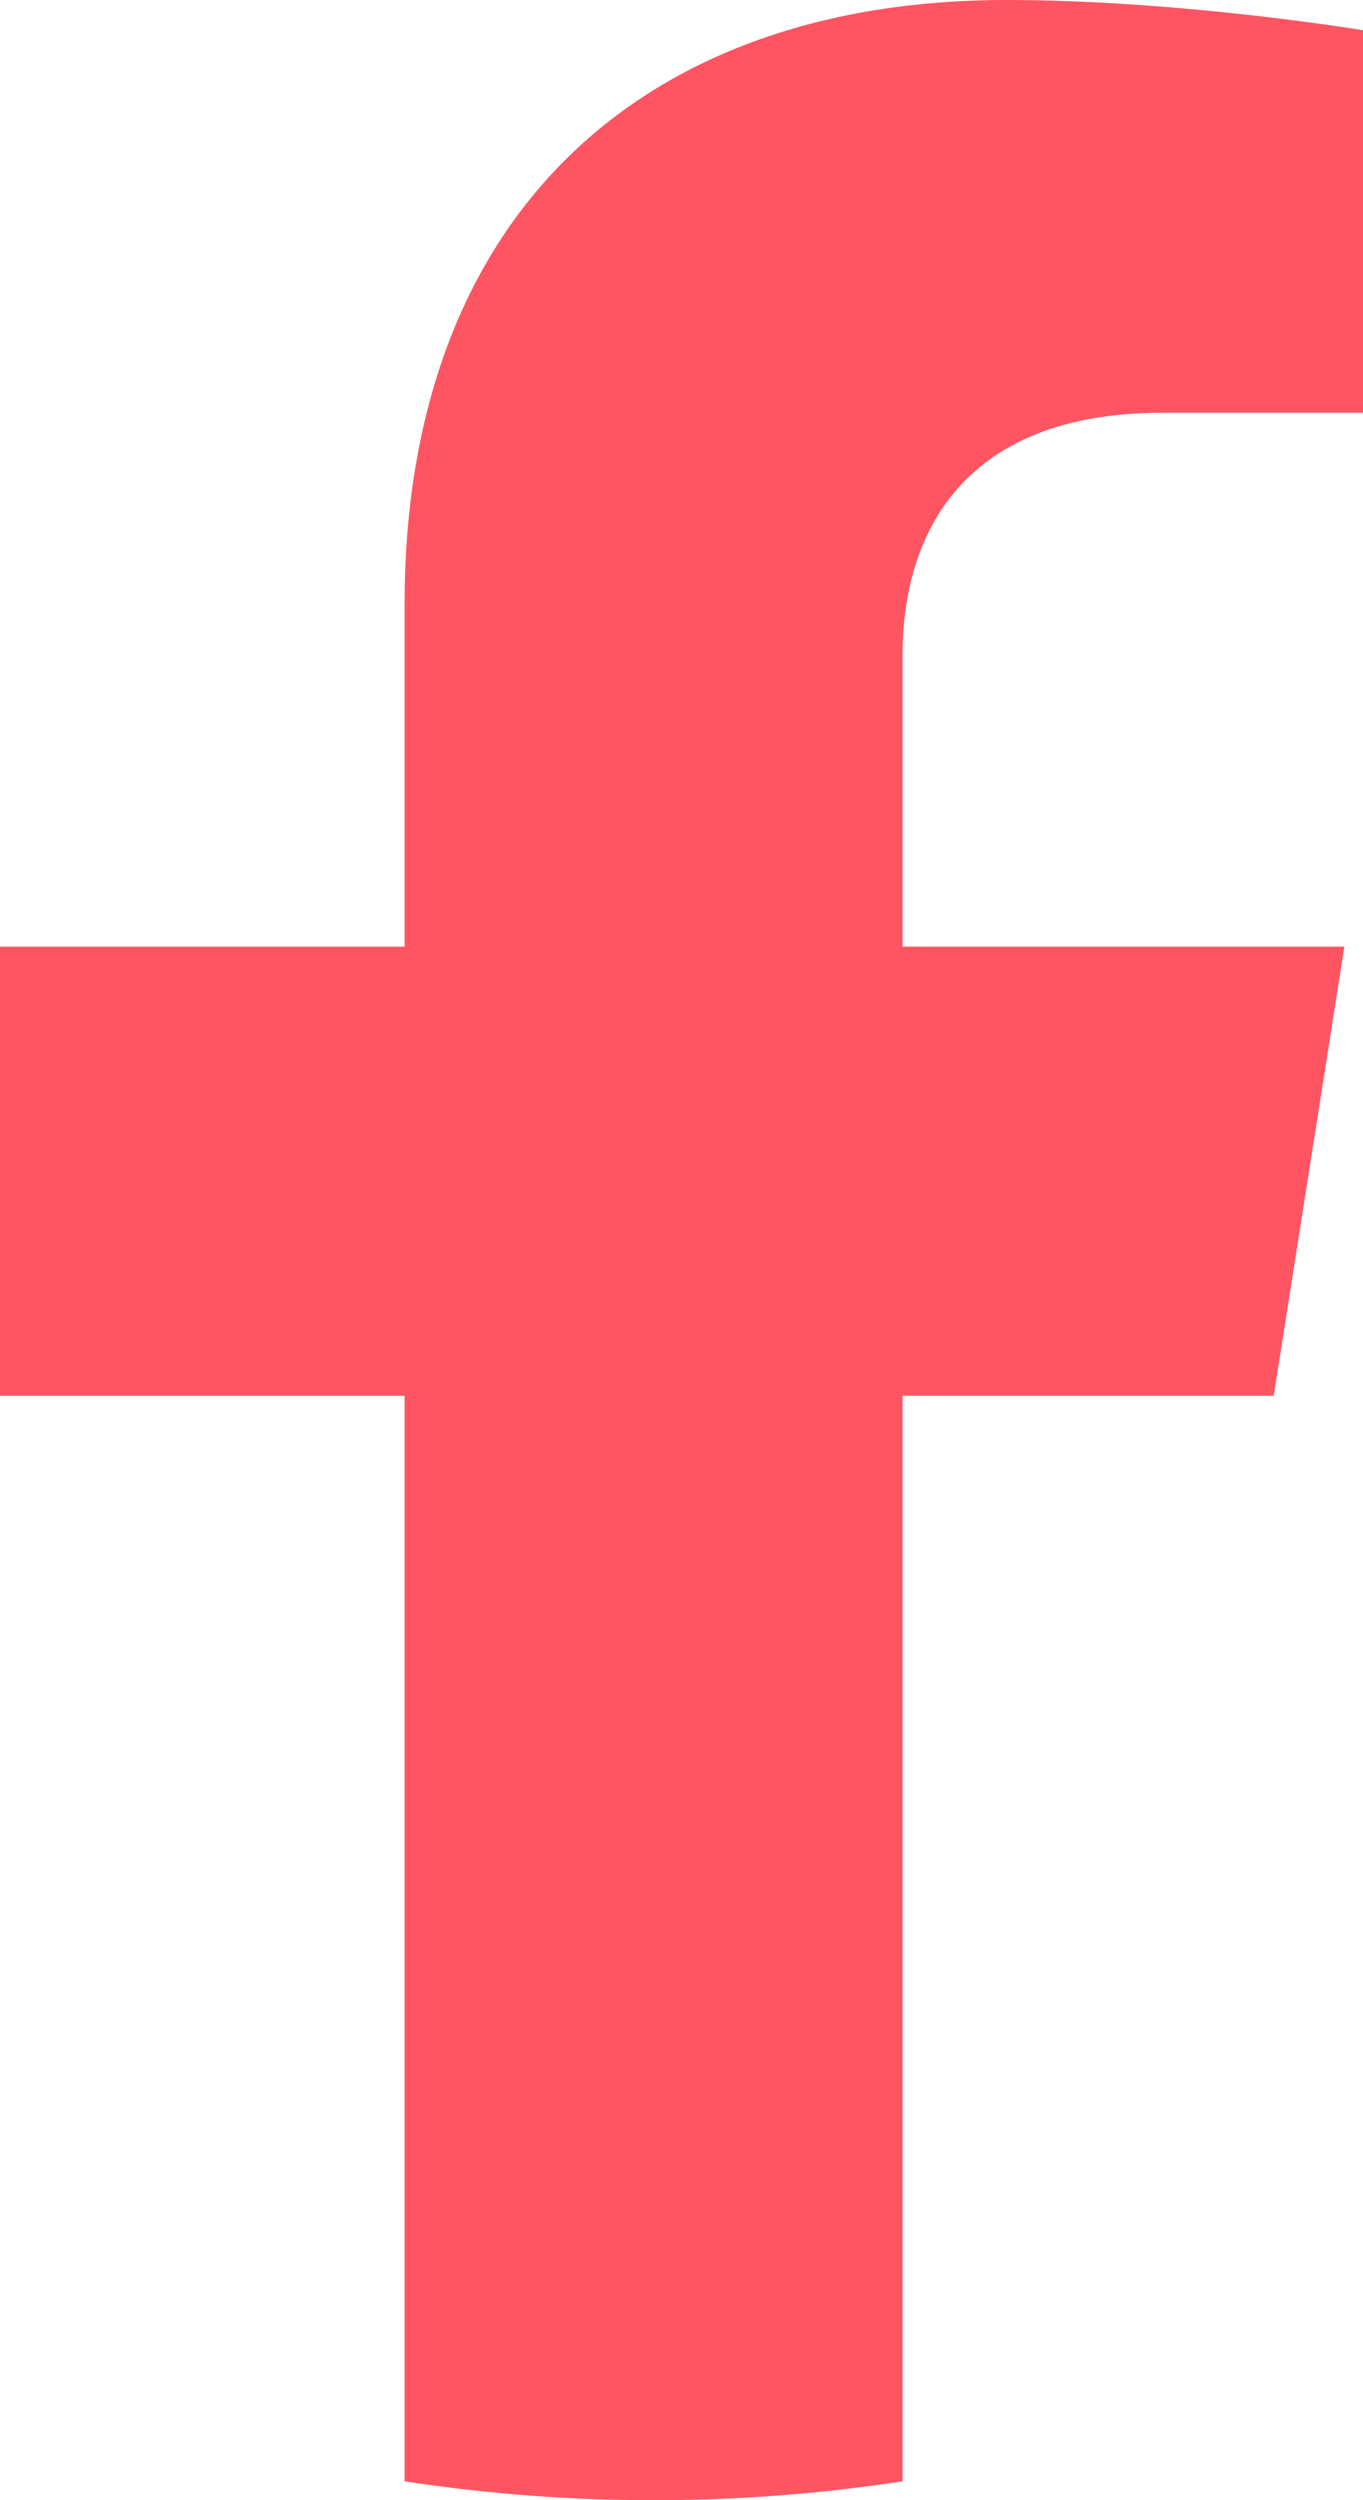 <svg width="6" height="11" viewBox="0 0 6 11" fill="none" xmlns="http://www.w3.org/2000/svg">
<path d="M5.607 6.141L5.918 4.165H3.973V2.884C3.973 2.343 4.244 1.816 5.116 1.816H6V0.133C6 0.133 5.197 0 4.43 0C2.828 0 1.781 0.946 1.781 2.659V4.165H0V6.141H1.781V10.917C2.507 11.028 3.246 11.028 3.973 10.917V6.141H5.607Z" fill="#FF5562"/>
</svg>
